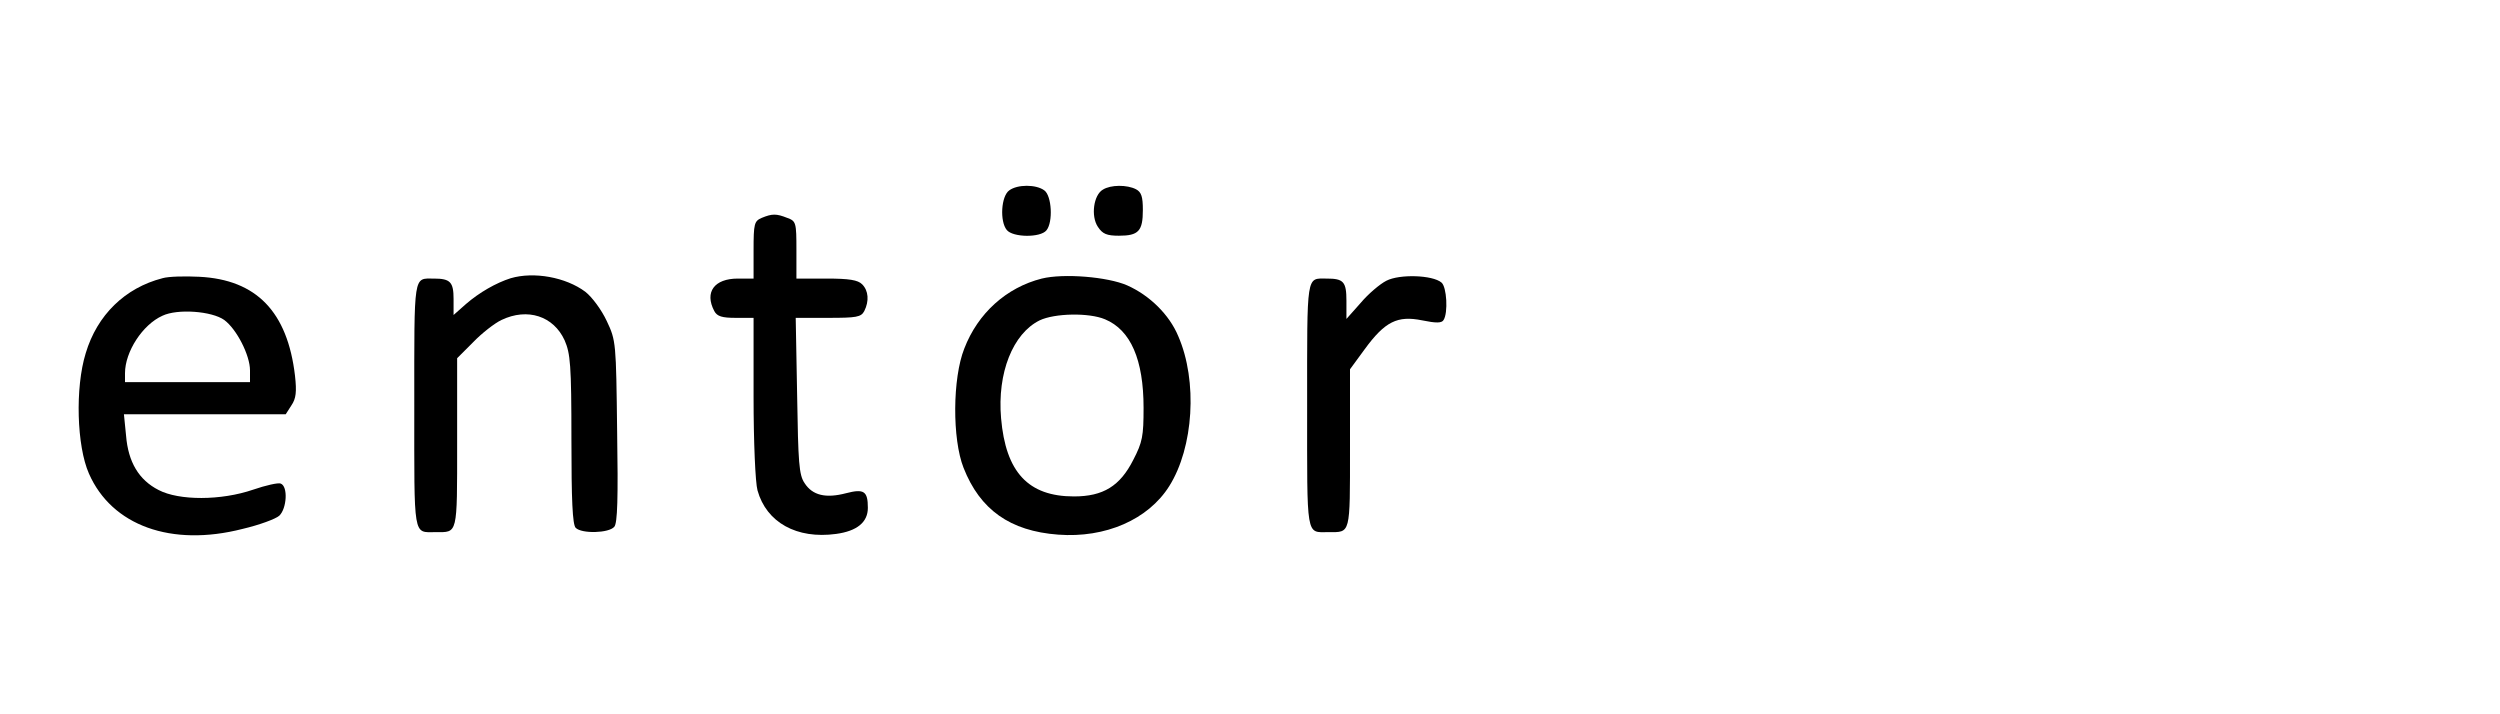 <?xml version="1.0" standalone="no"?>
<!DOCTYPE svg PUBLIC "-//W3C//DTD SVG 20010904//EN"
 "http://www.w3.org/TR/2001/REC-SVG-20010904/DTD/svg10.dtd">
<svg version="1.0" xmlns="http://www.w3.org/2000/svg"
 width="700pt" height="200pt" viewBox="0 0 700 200"
 preserveAspectRatio="xMidYMid meet">

<g transform="translate(0,200) scale(0.1,-0.1)"
fill="#000000" stroke="none">
<path d="M2826 1467 c-23 -16 -27 -87 -7 -111 17 -21 94 -22 111 -1 19 23 15
97 -6 112 -23 17 -75 17 -98 0z"/>
<path d="M3088 1469 c-26 -15 -34 -74 -14 -104 13 -20 25 -25 59 -25 55 0 67
13 67 72 0 37 -4 50 -19 58 -25 13 -71 13 -93 -1z"/>
<path d="M2133 1390 c-21 -9 -23 -16 -23 -90 l0 -80 -44 0 c-66 0 -94 -38 -66
-91 8 -15 22 -19 60 -19 l50 0 0 -222 c0 -125 5 -240 11 -261 25 -90 110 -137
220 -122 59 8 89 33 89 73 0 47 -11 54 -61 41 -57 -15 -94 -6 -116 28 -16 23
-18 58 -21 245 l-4 218 91 0 c79 0 92 2 101 19 14 28 12 57 -6 75 -12 12 -36
16 -100 16 l-84 0 0 80 c0 77 -1 81 -26 90 -30 12 -42 12 -71 0z"/>
<path d="M455 1221 c-105 -27 -183 -103 -215 -210 -30 -97 -25 -260 9 -337 64
-146 231 -206 430 -155 47 11 93 28 103 37 21 20 25 82 4 90 -7 3 -42 -5 -77
-17 -90 -31 -208 -31 -265 -1 -55 28 -85 78 -91 152 l-6 60 226 0 227 0 16 25
c13 19 15 38 10 83 -21 179 -108 269 -268 277 -40 2 -86 1 -103 -4z m173 -117
c35 -26 72 -99 72 -141 l0 -33 -175 0 -175 0 0 25 c0 60 49 136 105 161 42 20
138 13 173 -12z"/>
<path d="M1430 1221 c-41 -13 -88 -40 -125 -72 l-35 -31 0 45 c0 47 -9 57 -55
57 -58 0 -55 18 -55 -355 0 -376 -4 -355 60 -355 62 0 60 -10 60 249 l0 238
45 45 c24 25 60 53 79 62 73 35 146 11 177 -57 16 -37 19 -68 19 -278 0 -169
3 -238 12 -247 17 -17 93 -15 108 3 9 10 11 80 8 267 -3 249 -3 254 -29 309
-15 32 -41 67 -60 82 -55 41 -144 57 -209 38z"/>
<path d="M2917 1220 c-99 -25 -179 -97 -217 -196 -33 -83 -34 -253 -2 -334 46
-117 130 -177 265 -187 132 -10 252 42 311 136 68 108 80 294 25 420 -25 60
-80 114 -143 142 -55 24 -178 34 -239 19z m177 -114 c72 -30 108 -113 108
-248 0 -79 -3 -96 -29 -146 -37 -73 -84 -102 -166 -102 -128 0 -191 68 -204
219 -11 127 33 237 108 274 42 20 138 22 183 3z"/>
<path d="M3882 1214 c-18 -9 -51 -37 -72 -62 l-40 -45 0 51 c0 53 -8 62 -55
62 -58 0 -55 18 -55 -355 0 -376 -4 -355 60 -355 62 0 60 -9 60 234 l0 222 41
56 c57 78 92 95 161 81 39 -8 55 -8 60 1 13 20 9 93 -6 105 -25 21 -117 24
-154 5z"/>
</g>
</svg>
